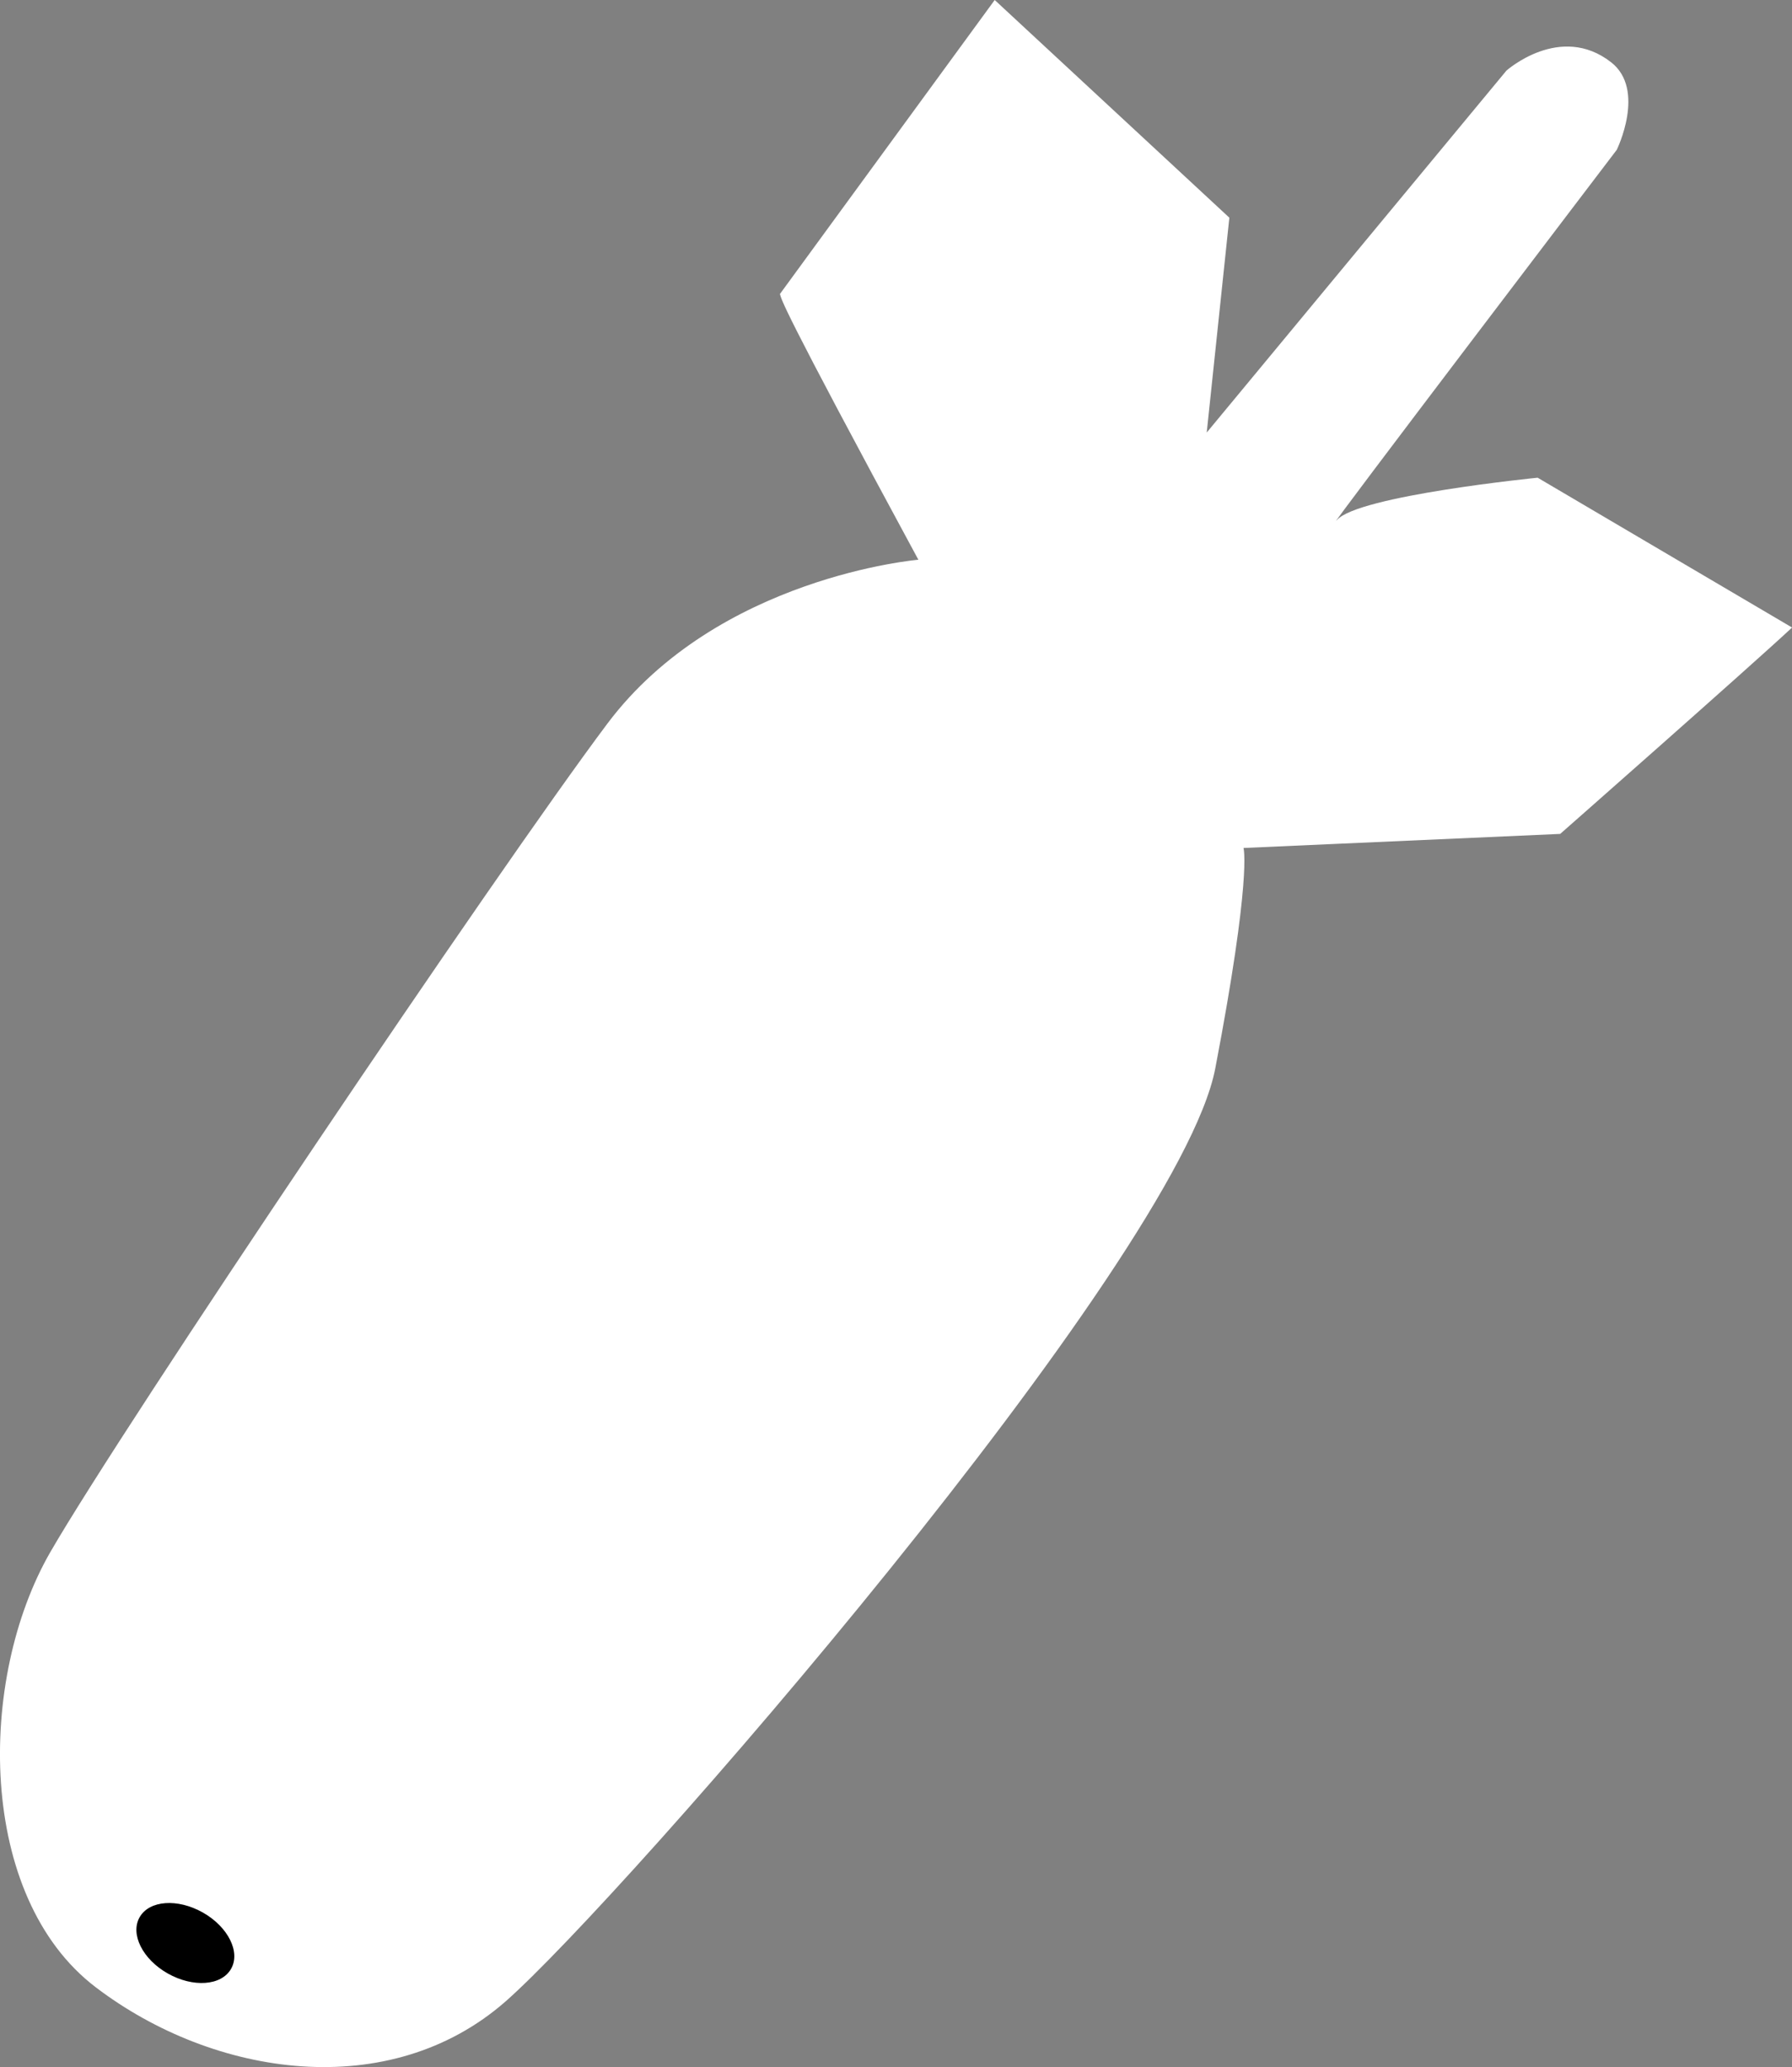 <?xml version="1.0" encoding="utf-8"?>
<!-- Generator: Adobe Illustrator 15.0.2, SVG Export Plug-In . SVG Version: 6.00 Build 0)  -->
<!DOCTYPE svg PUBLIC "-//W3C//DTD SVG 1.1//EN" "http://www.w3.org/Graphics/SVG/1.1/DTD/svg11.dtd">
<svg version="1.1" id="Layer_1" xmlns="http://www.w3.org/2000/svg" xmlns:xlink="http://www.w3.org/1999/xlink" x="0px" y="0px"
	 width="23.919px" height="27.595px" viewBox="0 0 23.919 27.595" enable-background="new 0 0 23.919 27.595" xml:space="preserve">
<rect x="0" y="0" width="23.919" height="27.595" fill="#808080" stroke="none"/>
<path fill="#FFFFFF" d="M10.41,3.925L13.277,0l3.132,2.906l-0.302,2.868l0,0l4-4.831c0,0,0.717-0.641,1.396-0.113
	C21.975,1.196,21.58,2,21.58,2s-3.963,5.208-3.736,4.943c0.28-0.327,2.68-0.566,2.68-0.566l3.396,2
	c-0.566,0.528-3.095,2.755-3.095,2.755l-4.227,0.188c0,0,0.114,0.377-0.377,2.943c-0.491,2.567-7.925,11.094-9.472,12.454
	c-1.547,1.357-3.887,1.018-5.472-0.189s-1.584-4.113-0.604-5.811c0.981-1.699,5.962-9.095,7.434-11.057s4.151-2.188,4.151-2.188
	C10.393,4.024,10.438,4.01,10.41,3.925z"/>
<path d="M3.084,26.283c-0.129,0.226-0.507,0.252-0.844,0.062s-0.505-0.527-0.376-0.752c0.129-0.226,0.506-0.253,0.844-0.062
	C3.045,25.722,3.213,26.059,3.084,26.283z"/>
</svg>
